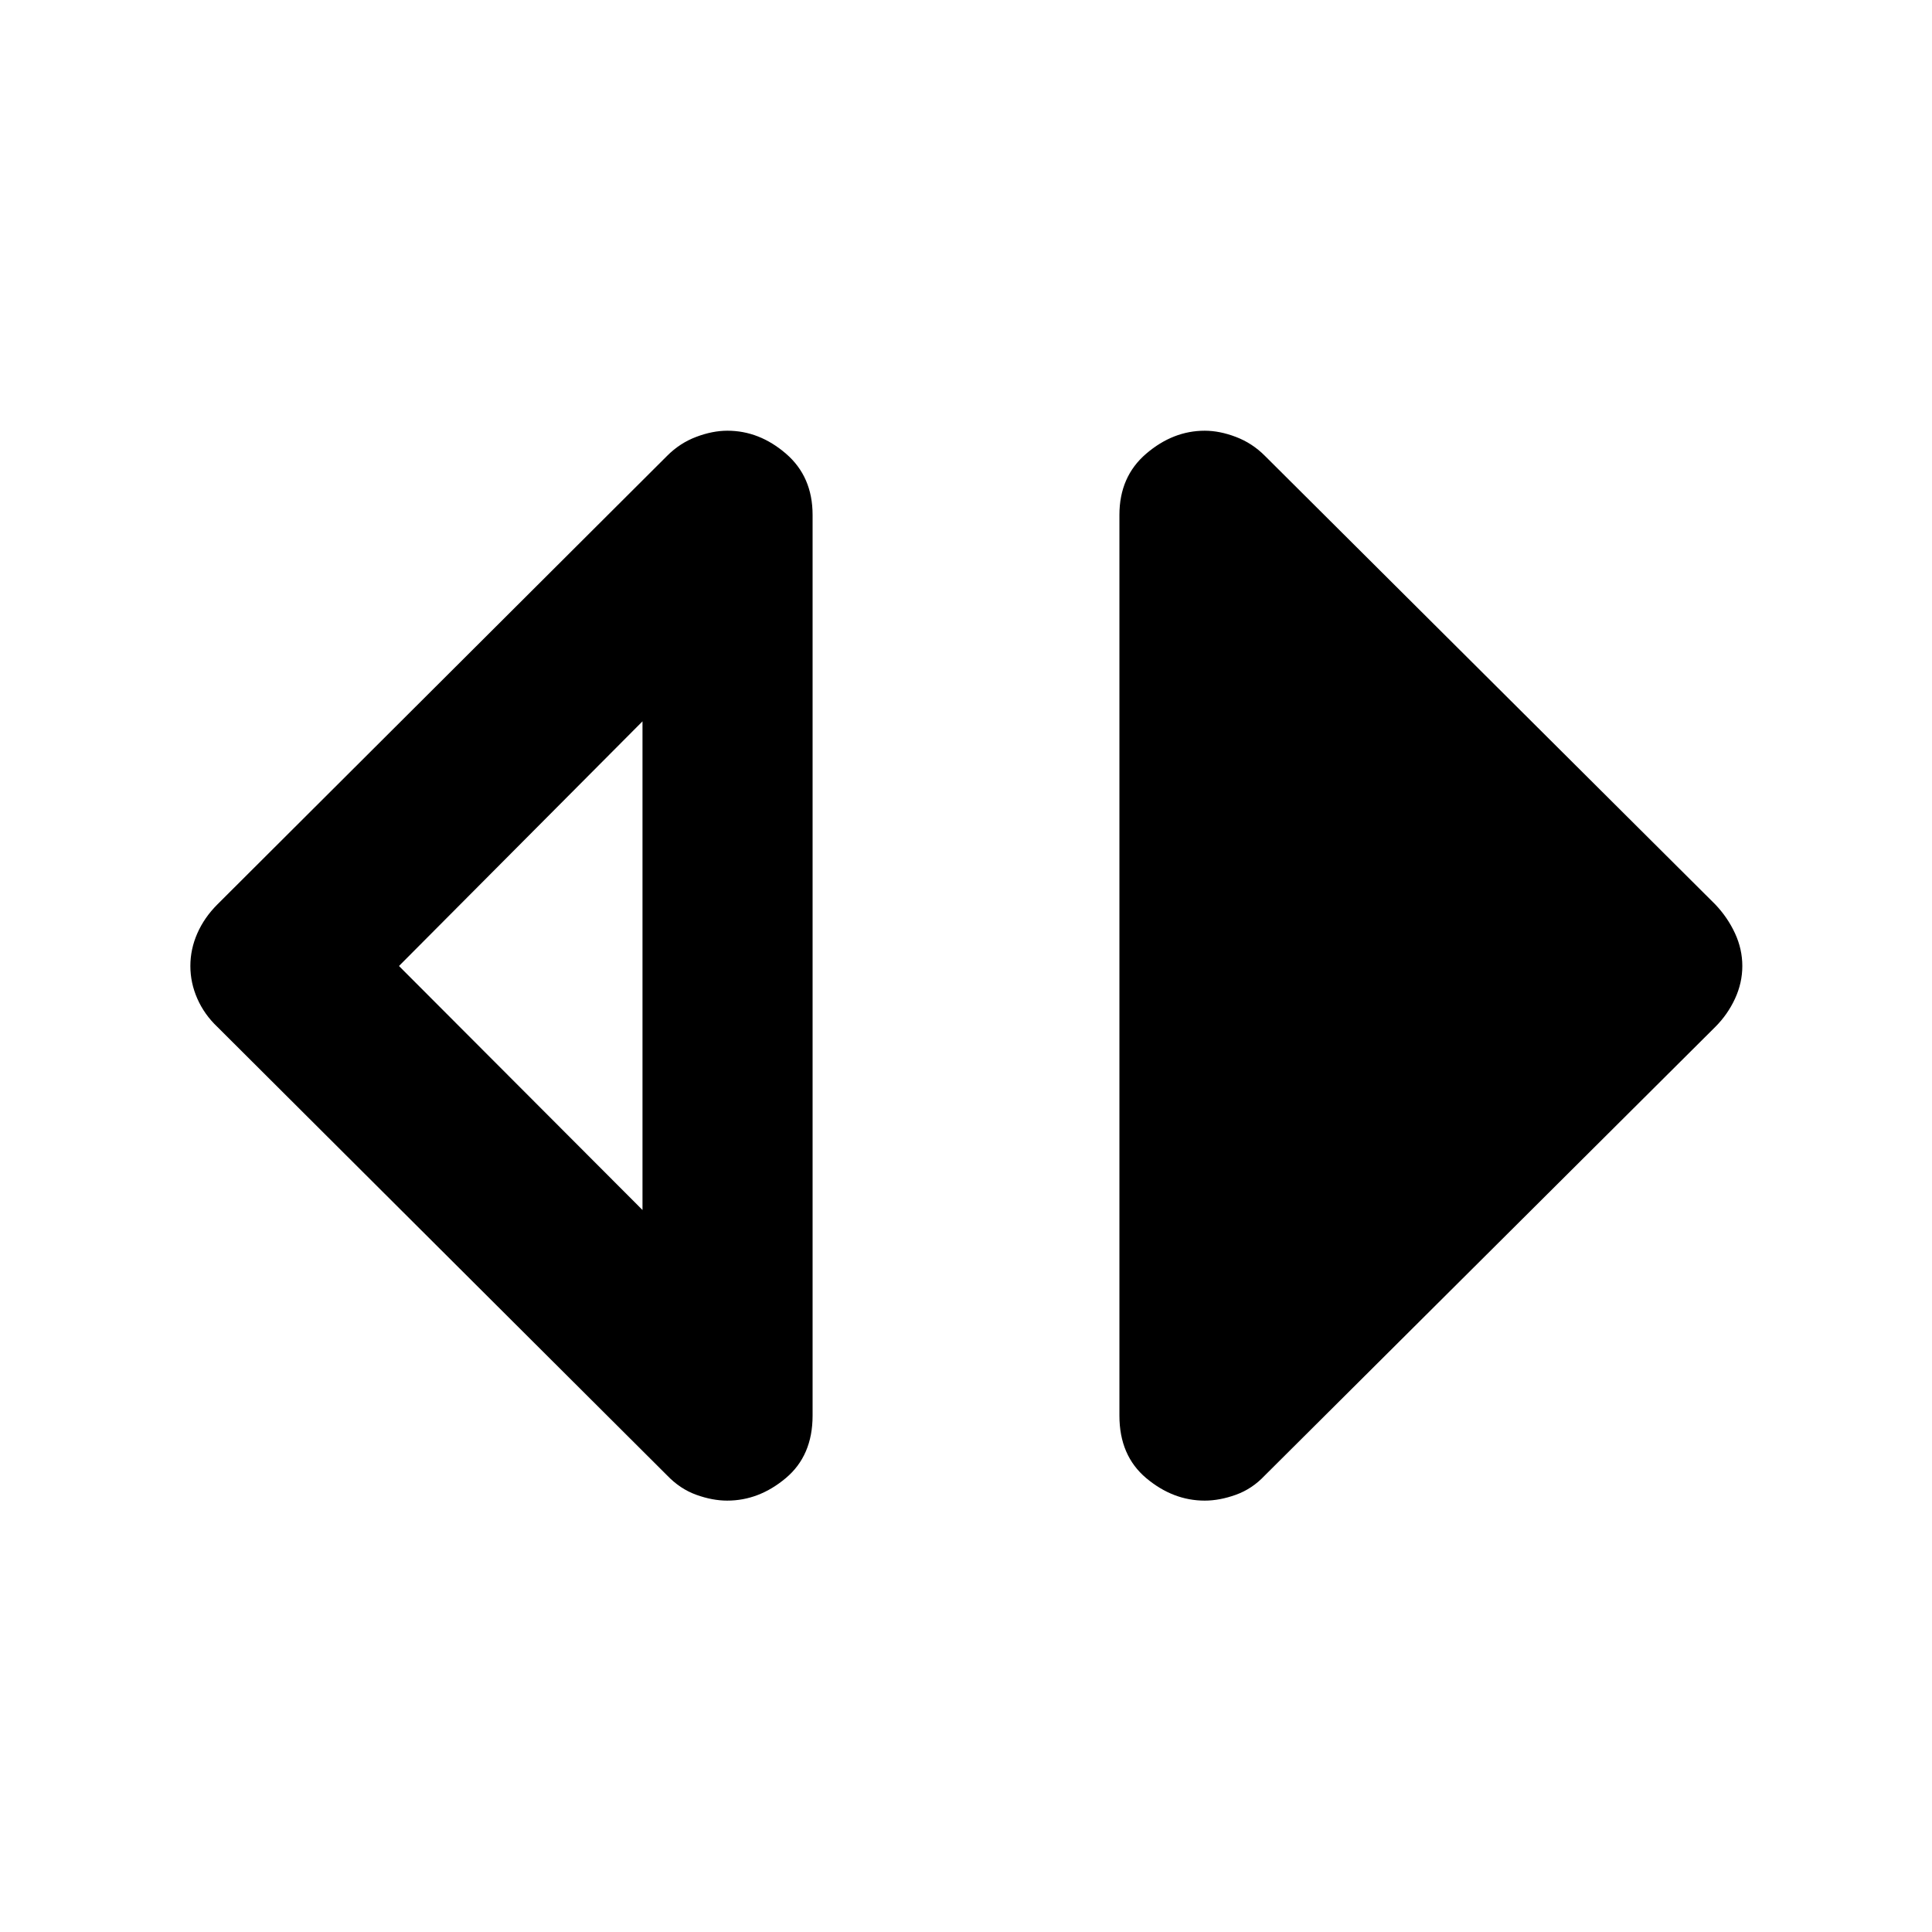 <svg xmlns="http://www.w3.org/2000/svg" height="40" viewBox="0 -960 960 960" width="40"><path d="M361.36-214.35q-7.36 0-15.39-2.9-8.04-2.9-14.48-9.62L108.02-449.73q-6.49-6.15-9.96-14.02-3.47-7.87-3.47-16.25 0-8.38 3.47-16.25 3.47-7.87 9.96-14.35l223.54-222.97q6.27-6.28 14.37-9.34 8.1-3.07 15.51-3.07 15.86 0 29.09 11.4 13.24 11.4 13.24 30.44v447.57q0 19.86-13.32 31.04t-29.09 11.18Zm-42.11-144.41v-242.81L198.25-480l121 121.24Zm279.39 144.41q-15.77 0-29.09-11.18t-13.32-31.04v-447.57q0-19.04 13.32-30.44 13.32-11.4 29.09-11.4 7.36 0 15.44 3.07 8.09 3.06 14.37 9.34L852.31-510.6q6.16 6.48 9.8 14.35 3.64 7.87 3.64 16.25 0 8.38-3.64 16.25-3.64 7.87-9.8 14.02L628.45-226.82q-6.28 6.67-14.37 9.57-8.08 2.9-15.44 2.9Z"/></svg>